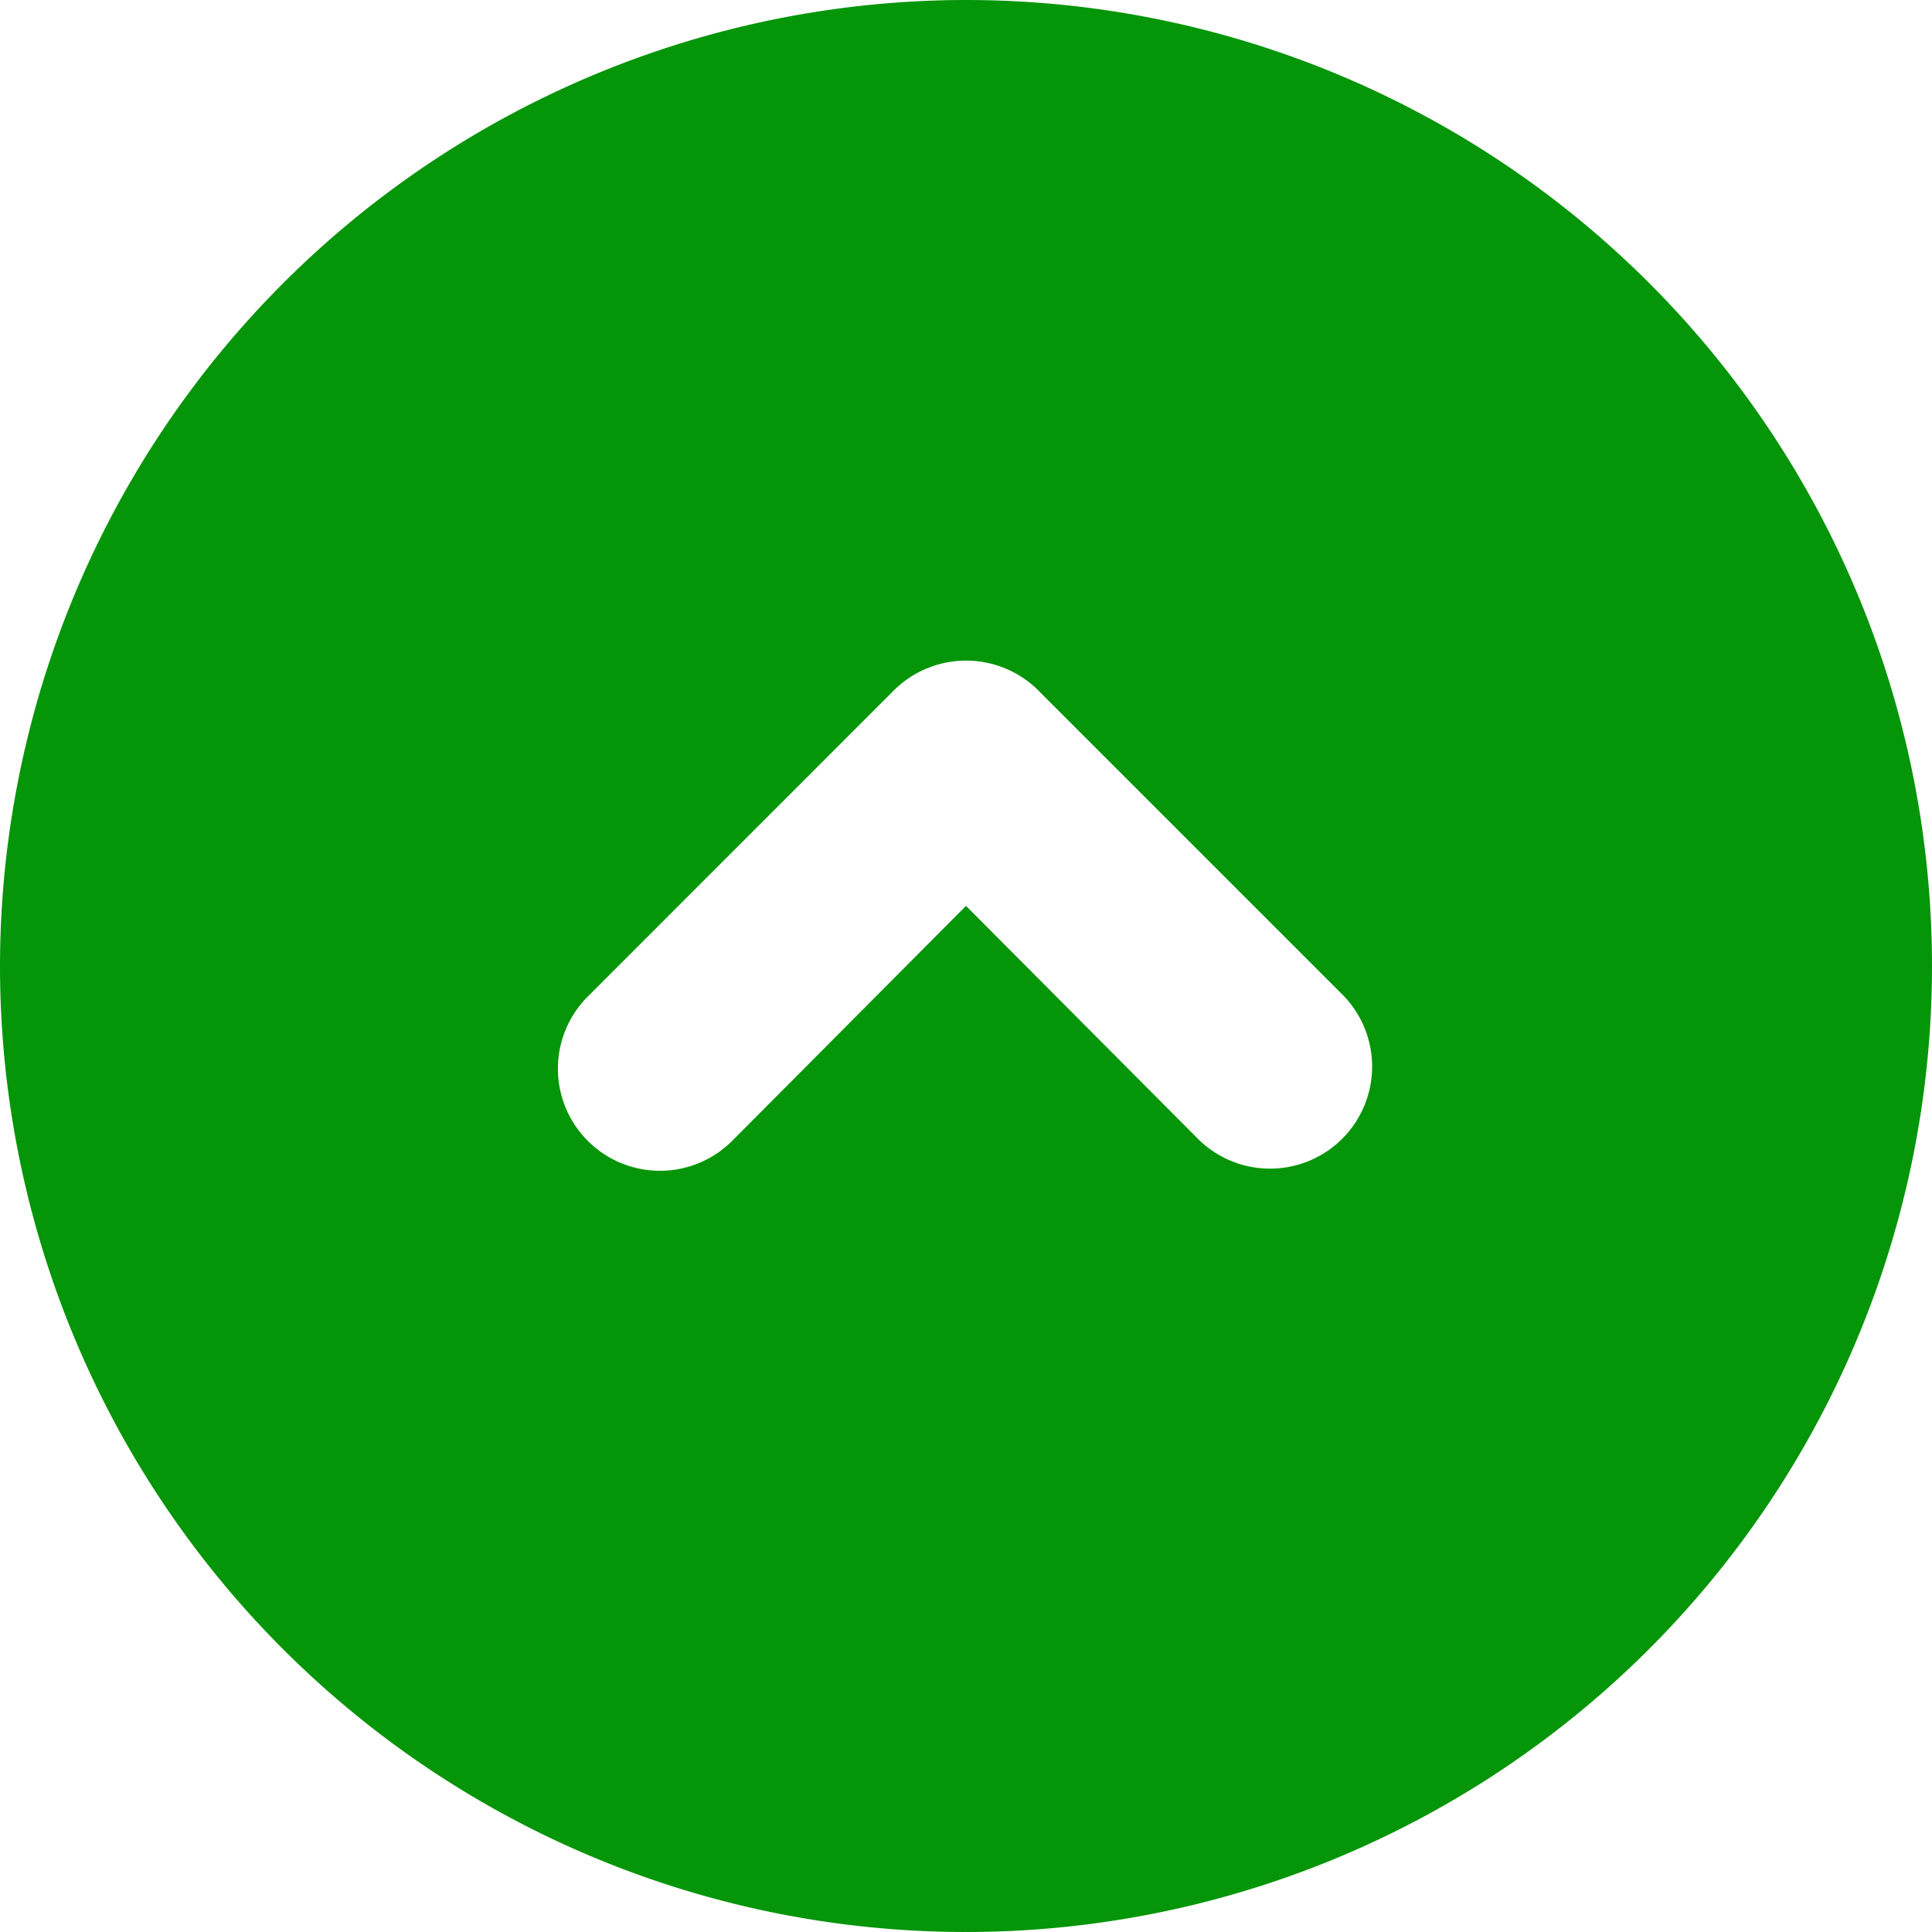 <svg xmlns="http://www.w3.org/2000/svg" width="25" height="25" viewBox="0 0 25 25">
  <path id="ico-flecha" d="M65.833,53.333a12.5,12.5,0,1,0,12.5,12.5,12.511,12.511,0,0,0-12.5-12.5ZM69.4,66.767l-3.947,3.947a1.321,1.321,0,0,1-1.868-1.868l3.026-3.013L63.583,62.82a1.321,1.321,0,1,1,1.868-1.868L69.4,64.9a1.326,1.326,0,0,1,0,1.868Z" transform="translate(-53.333 78.333) rotate(-90)" fill="#049508"/>
</svg>
